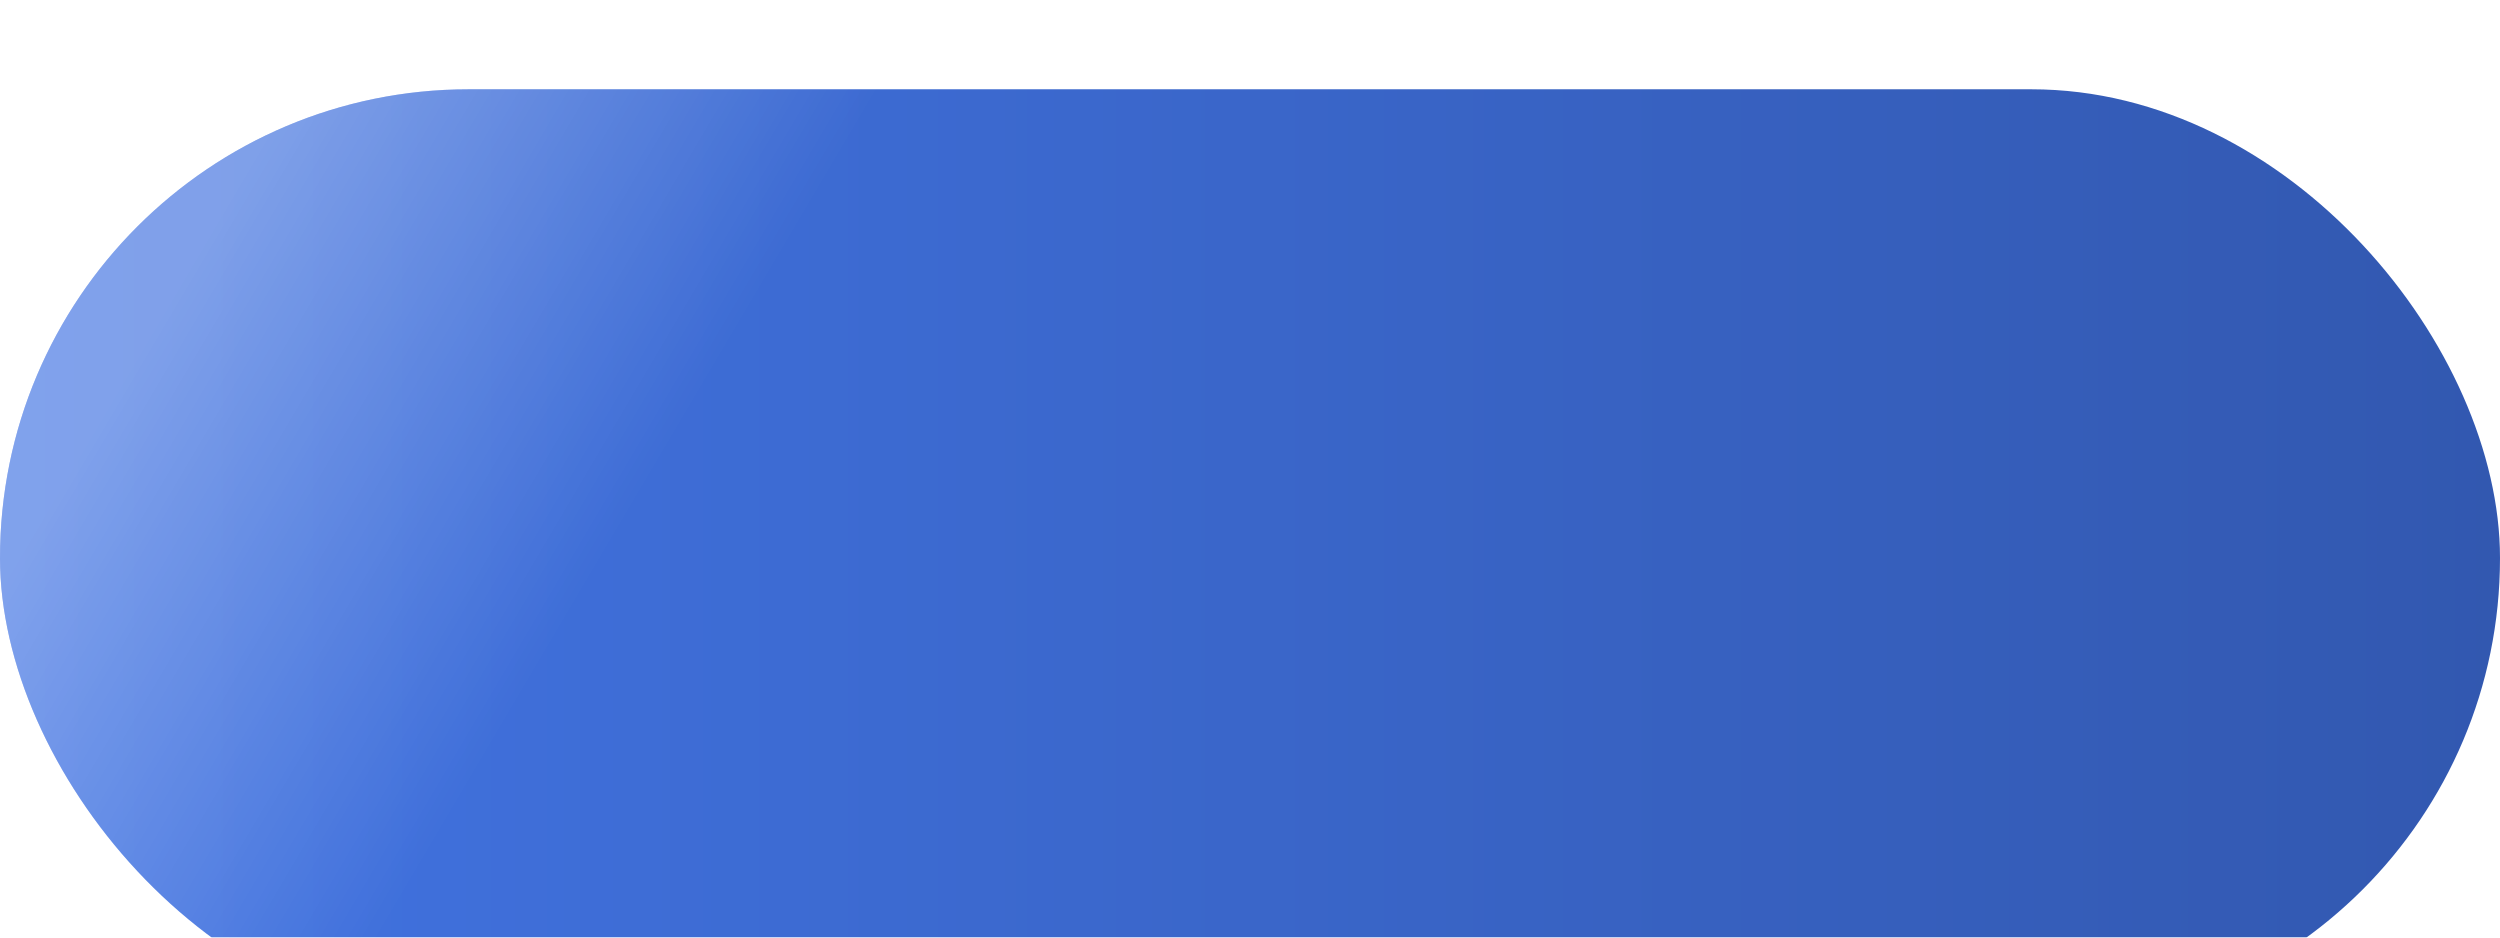 <svg width="112" height="42" viewBox="0 0 112 42" fill="none" xmlns="http://www.w3.org/2000/svg">
<g filter="url(#filter0_i_436_1604)">
<rect width="112" height="42" rx="21" fill="url(#paint0_linear_436_1604)"/>
<rect width="112" height="42" rx="21" fill="url(#paint1_linear_436_1604)" fill-opacity="0.33"/>
</g>
<defs>
<filter id="filter0_i_436_1604" x="0" y="0" width="112" height="46" filterUnits="userSpaceOnUse" color-interpolation-filters="sRGB">
<feFlood flood-opacity="0" result="BackgroundImageFix"/>
<feBlend mode="normal" in="SourceGraphic" in2="BackgroundImageFix" result="shape"/>
<feColorMatrix in="SourceAlpha" type="matrix" values="0 0 0 0 0 0 0 0 0 0 0 0 0 0 0 0 0 0 127 0" result="hardAlpha"/>
<feOffset dy="4"/>
<feGaussianBlur stdDeviation="2"/>
<feComposite in2="hardAlpha" operator="arithmetic" k2="-1" k3="1"/>
<feColorMatrix type="matrix" values="0 0 0 0 0 0 0 0 0 0 0 0 0 0 0 0 0 0 0.25 0"/>
<feBlend mode="normal" in2="shape" result="effect1_innerShadow_436_1604"/>
</filter>
<linearGradient id="paint0_linear_436_1604" x1="0" y1="21" x2="112" y2="21" gradientUnits="userSpaceOnUse">
<stop stop-color="#4274E3"/>
<stop offset="1" stop-color="#3258B0"/>
</linearGradient>
<linearGradient id="paint1_linear_436_1604" x1="27" y1="21" x2="7.5" y2="9.5" gradientUnits="userSpaceOnUse">
<stop stop-color="white" stop-opacity="0"/>
<stop offset="1" stop-color="white"/>
</linearGradient>
</defs>
</svg>
